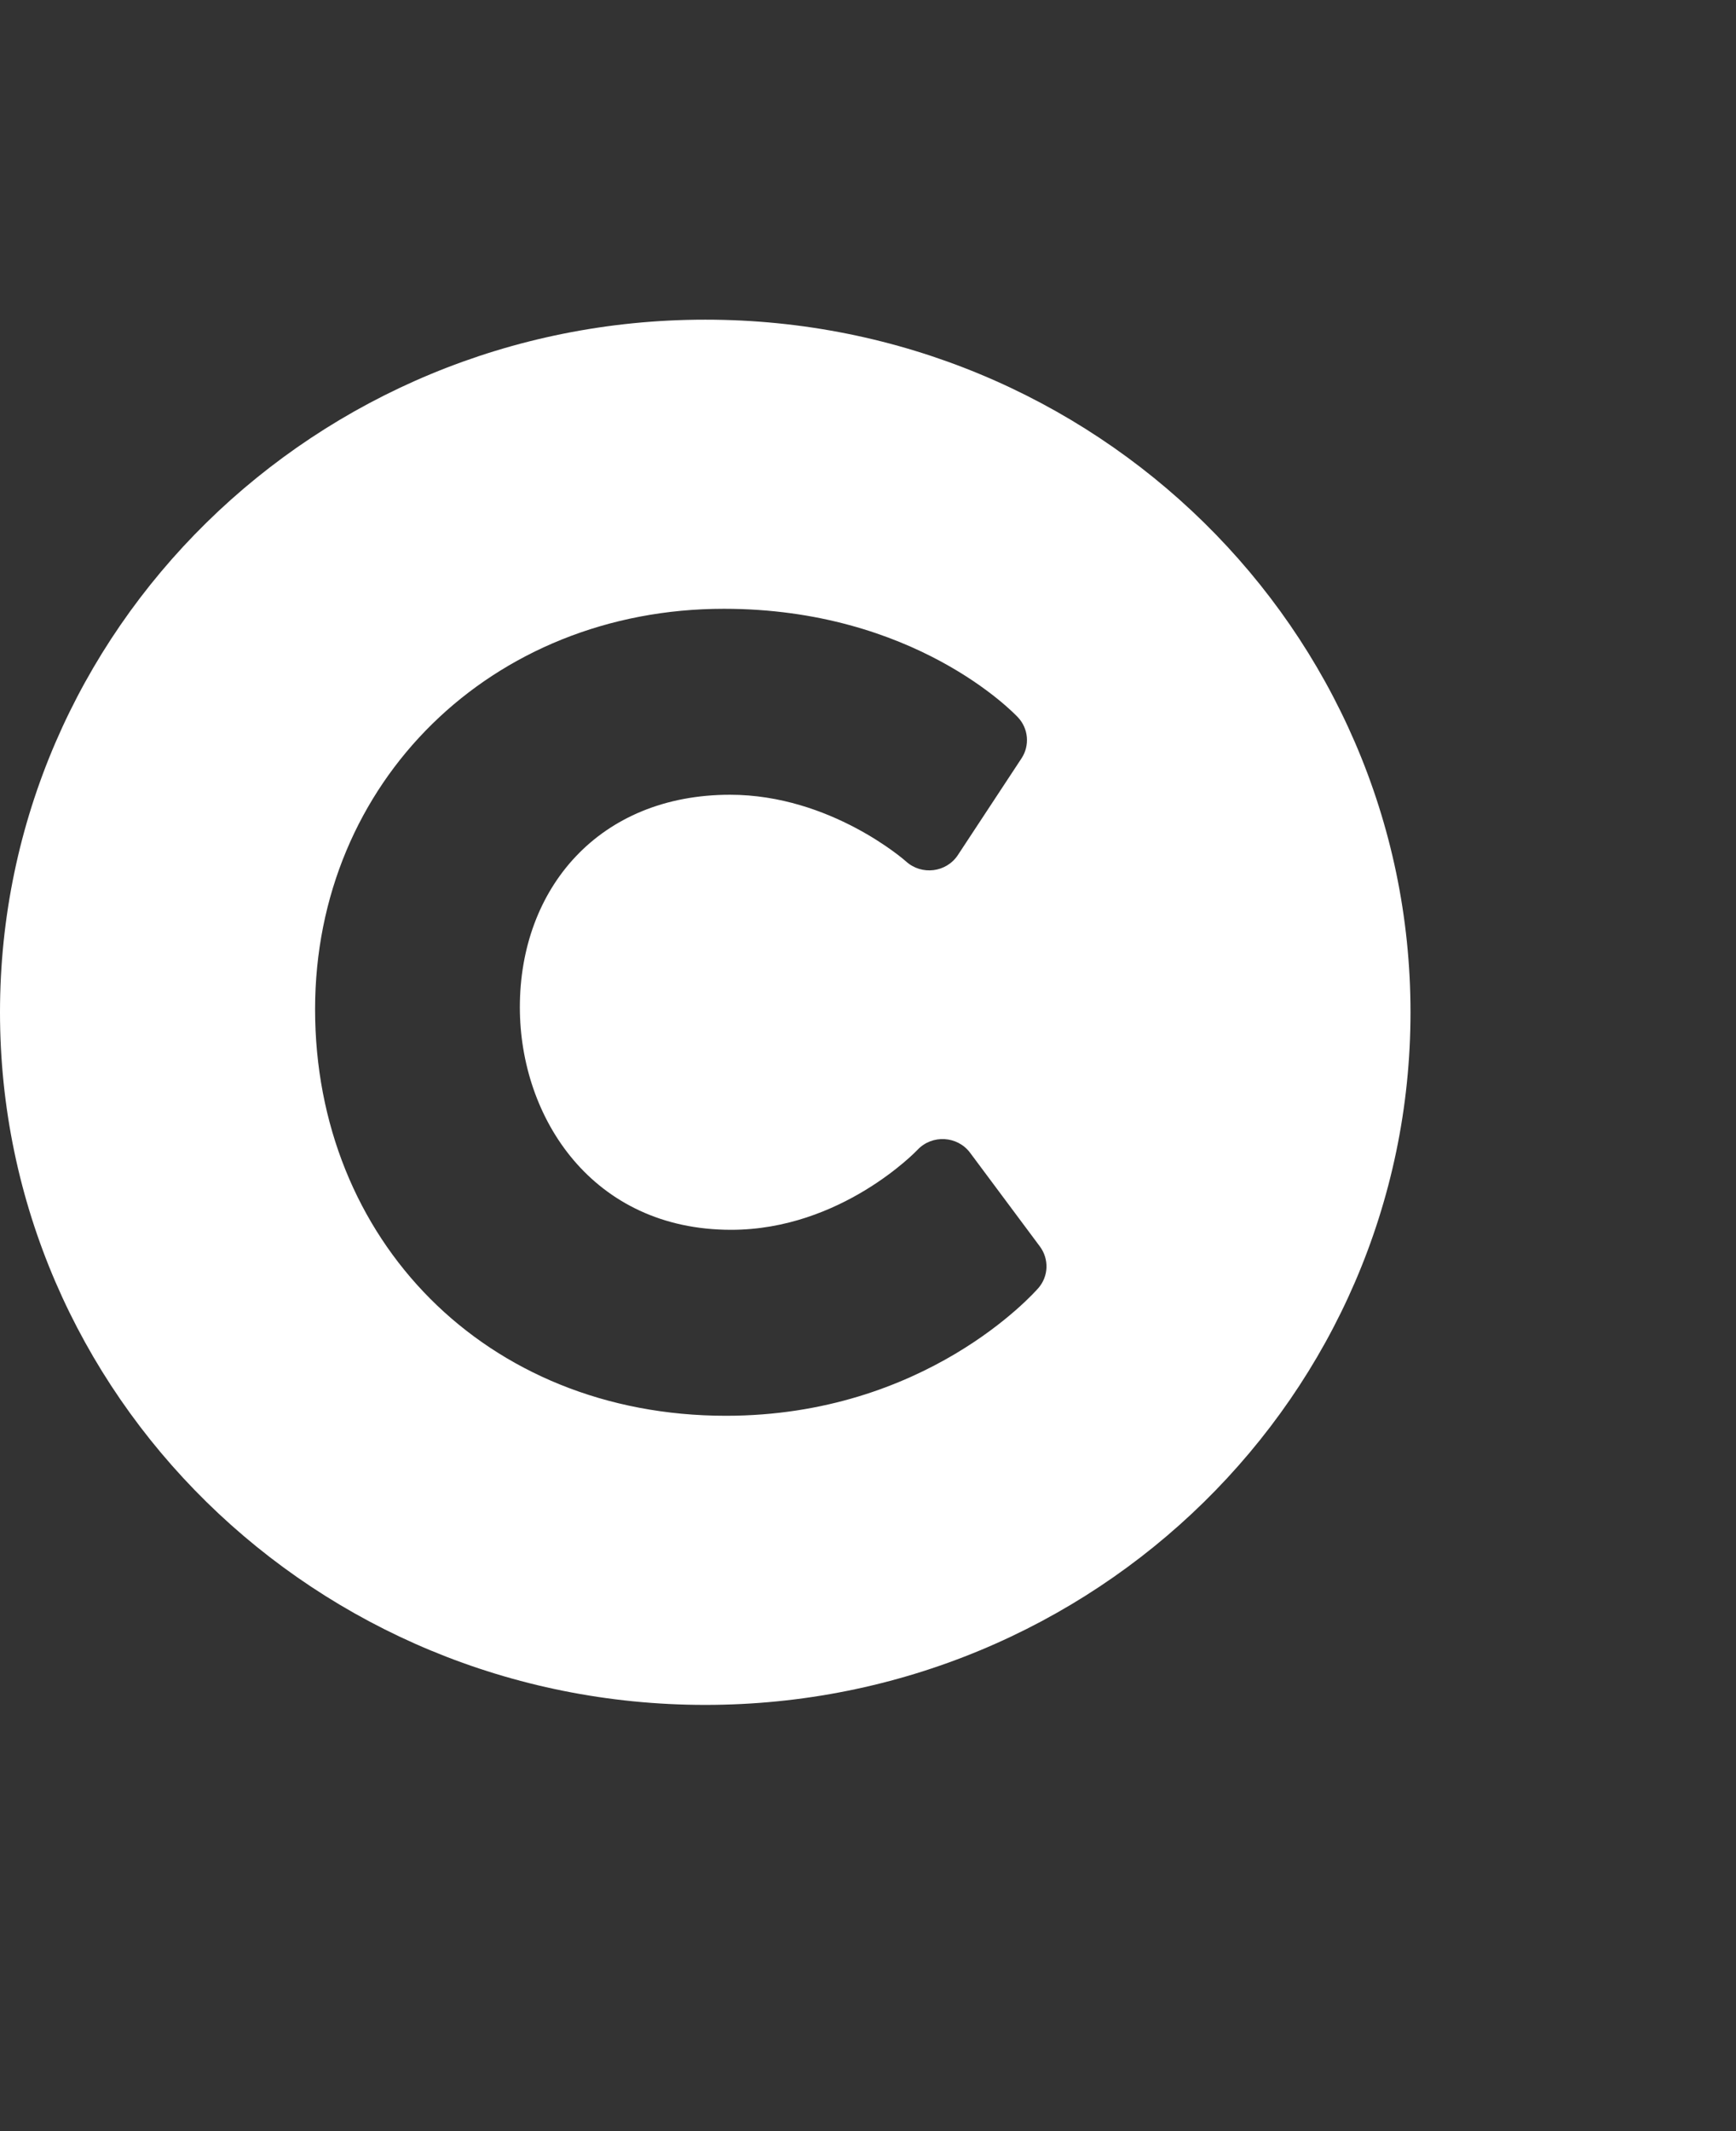 <svg width="22" height="27" viewBox="0 0 22 27" fill="none" xmlns="http://www.w3.org/2000/svg">
<rect x="0" y="0" width="22" height="27" fill="#333333" stroke="none"/>
<path d="M8.938 4.05C4.001 4.05 0 7.979 0 12.825C0 17.671 4.001 21.6 8.938 21.6C13.874 21.6 17.875 17.671 17.875 12.825C17.875 7.979 13.874 4.05 8.938 4.05ZM13.159 16.319C13.101 16.385 11.725 17.937 9.2 17.937C6.148 17.937 3.993 15.699 3.993 12.787C3.993 9.91 6.228 7.713 9.174 7.713C11.587 7.713 12.849 9.033 12.901 9.089C12.966 9.158 13.005 9.247 13.013 9.34C13.021 9.434 12.998 9.528 12.946 9.607L12.139 10.833C11.993 11.055 11.679 11.093 11.482 10.914C11.474 10.906 10.526 10.069 9.252 10.069C7.59 10.069 6.588 11.257 6.588 12.761C6.588 14.162 7.508 15.581 9.265 15.581C10.66 15.581 11.618 14.578 11.627 14.568C11.812 14.371 12.134 14.39 12.294 14.605L13.179 15.793C13.236 15.87 13.265 15.964 13.262 16.06C13.258 16.155 13.222 16.247 13.159 16.319V16.319Z" fill="white"/>
</svg>
